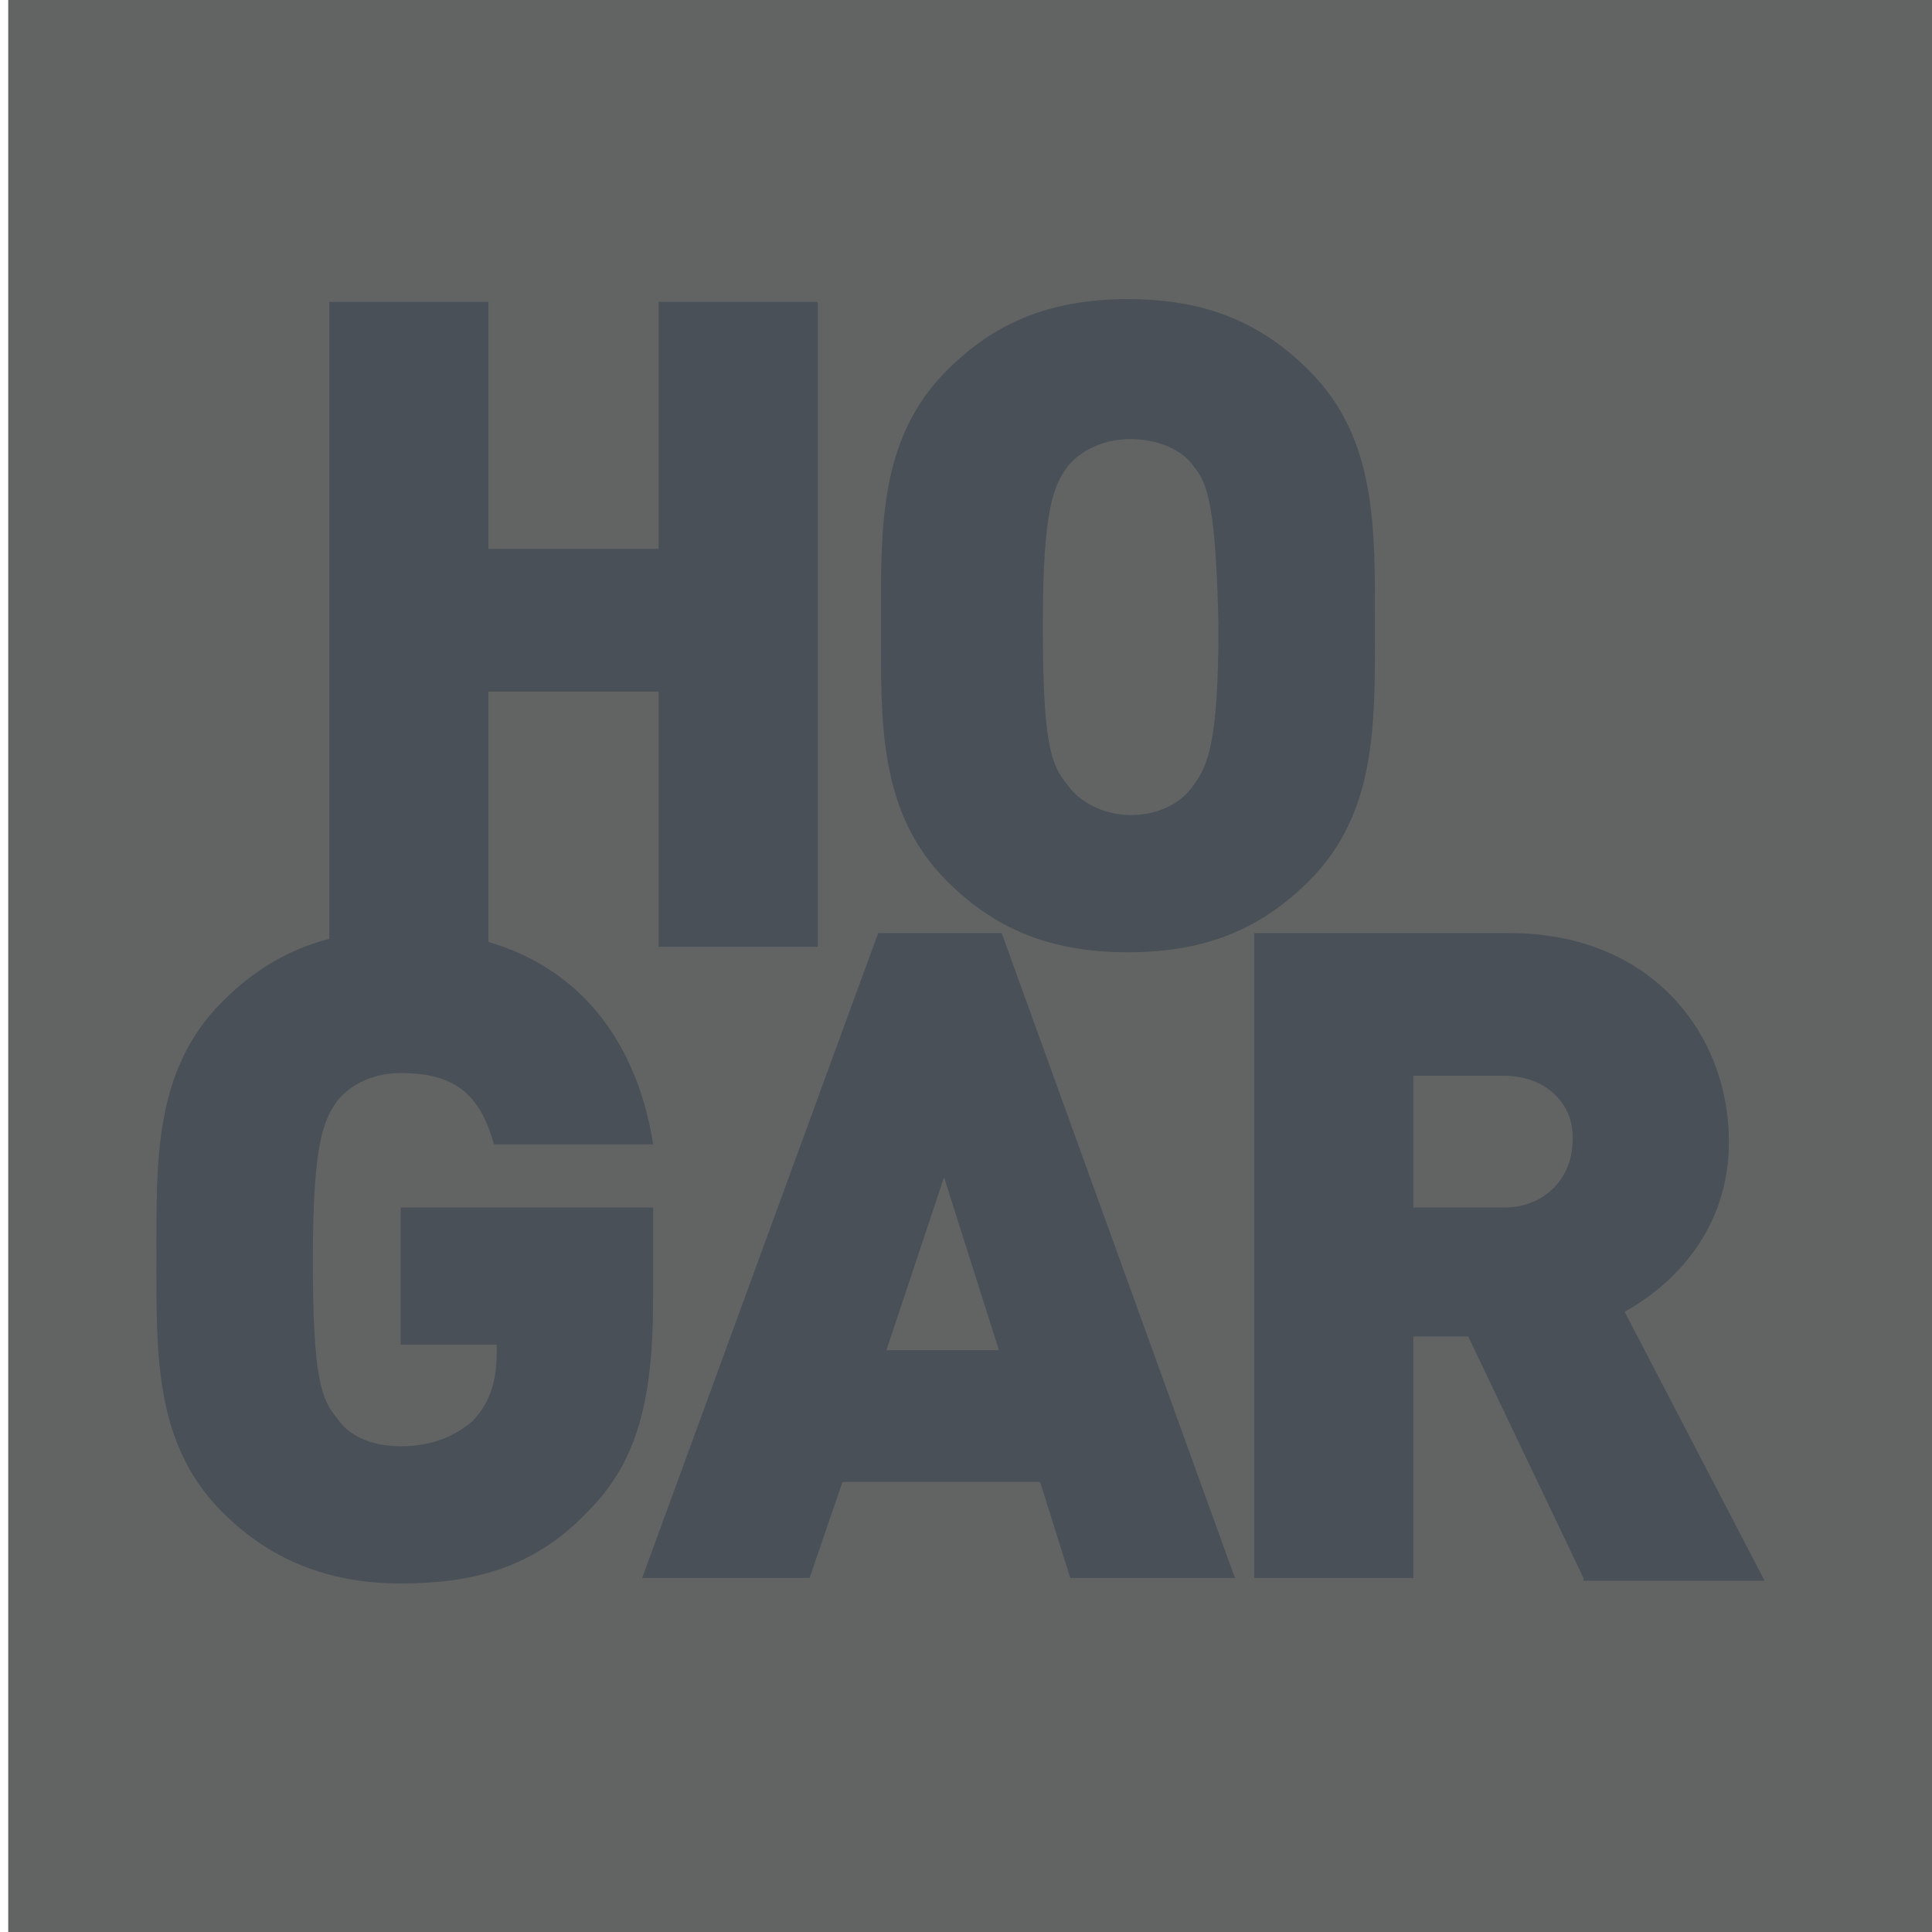 <?xml version="1.0" encoding="utf-8"?>
<!-- Generator: Adobe Illustrator 19.1.0, SVG Export Plug-In . SVG Version: 6.00 Build 0)  -->
<svg version="1.1" id="Layer_1" xmlns="http://www.w3.org/2000/svg" xmlns:xlink="http://www.w3.org/1999/xlink" x="0px" y="0px"
	 viewBox="-270 361.6 70.4 70.4" style="enable-background:new -270 361.6 70.4 70.4;" xml:space="preserve">
<style type="text/css">
	.st0{fill:#626464;}
	.st1{fill:#4A5057;}
</style>
<rect x="-269.7" y="361.6" class="st0" width="70.4" height="70.4"/>
<g>
	<g>
		<path class="st1" d="M-246,396.1v-9.3h-6.2v9.3h-5.8v-23.5h5.8v9h6.2v-9h5.8v23.5H-246z"/>
		<path class="st1" d="M-222.3,393.7c-1.7,1.7-3.7,2.6-6.6,2.6c-2.9,0-4.9-0.9-6.6-2.6c-2.5-2.5-2.4-5.8-2.4-9.3s-0.1-6.8,2.4-9.3
			c1.7-1.7,3.7-2.6,6.6-2.6s4.9,0.9,6.6,2.6c2.5,2.5,2.4,5.8,2.4,9.3S-219.8,391.2-222.3,393.7z M-226.5,378.6c-0.4-0.6-1.3-1-2.3-1
			c-1.1,0-1.9,0.5-2.3,1c-0.5,0.7-0.9,1.5-0.9,5.8c0,4.3,0.3,5.1,0.9,5.8c0.4,0.6,1.3,1.1,2.3,1.1c1.1,0,1.9-0.5,2.3-1.1
			c0.5-0.7,0.9-1.5,0.9-5.8C-225.7,380-226,379.2-226.5,378.6z"/>
		<path class="st1" d="M-248.6,416.7c-2,2.1-4.3,2.6-6.8,2.6c-2.7,0-4.8-0.9-6.5-2.6c-2.5-2.5-2.4-5.8-2.4-9.3s-0.1-6.8,2.4-9.3
			c1.7-1.7,3.7-2.6,6.5-2.6c6.1,0,8.6,3.9,9.2,7.8h-5.8c-0.5-1.8-1.4-2.6-3.4-2.6c-1.1,0-1.9,0.5-2.3,1c-0.5,0.7-0.9,1.5-0.9,5.8
			c0,4.3,0.3,5.1,0.9,5.8c0.4,0.6,1.2,1,2.3,1c1.2,0,2-0.4,2.6-0.9c0.7-0.7,0.9-1.6,0.9-2.5v-0.3h-3.5v-5h9.2v3.3
			C-246.2,412.7-246.8,414.9-248.6,416.7z"/>
		<path class="st1" d="M-231,419.1l-1.1-3.5h-7.2l-1.2,3.5h-6.1l8.6-23.5h4.5l8.5,23.5H-231z M-235.6,404.5l-2.1,6.3h4.1
			L-235.6,404.5z"/>
		<path class="st1" d="M-212.3,419.1l-4.2-8.8h-2v8.8h-5.8v-23.5h9.3c5.2,0,8,3.7,8,7.6c0,3.2-2,5.2-3.8,6.2l5.1,9.8h-6.6V419.1z
			 M-215.2,400.8h-3.3v4.8h3.3c1.6,0,2.5-1.2,2.5-2.4C-212.6,401.9-213.6,400.8-215.2,400.8z"/>
	</g>
</g>
</svg>
